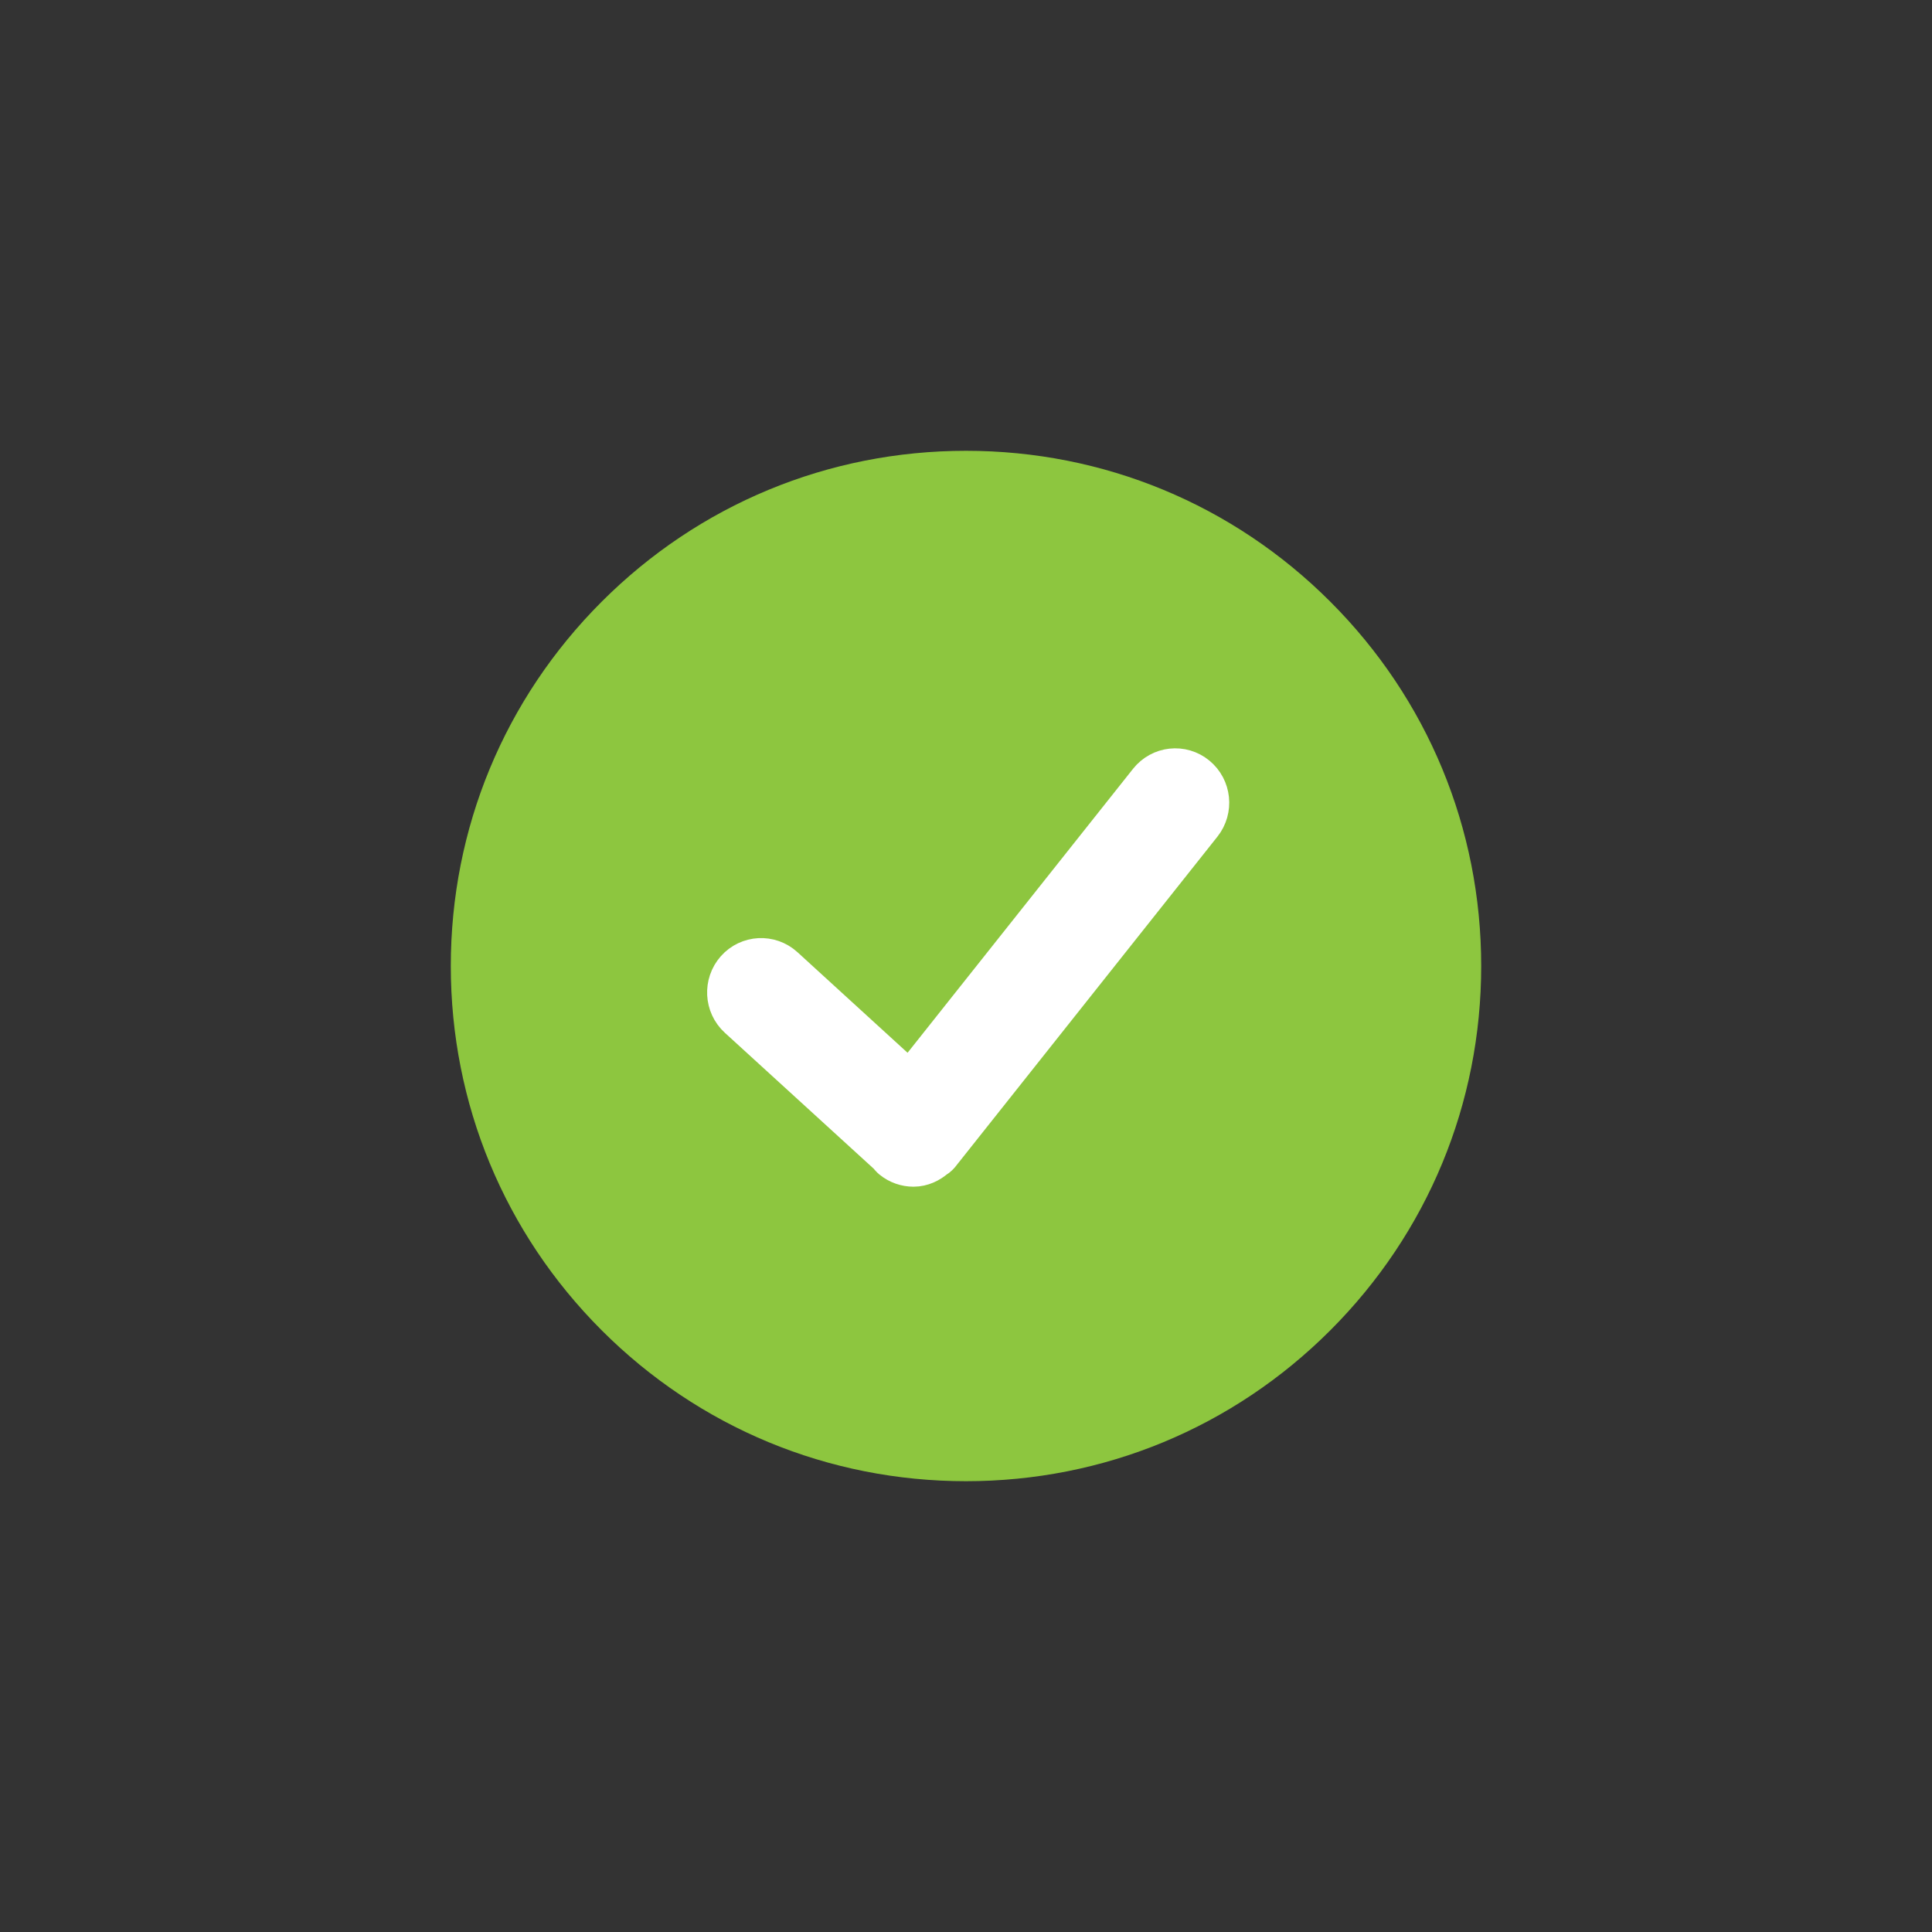 <?xml version="1.0" encoding="UTF-8"?>
<svg width="30px" height="30px" viewBox="0 0 30 30" version="1.1" xmlns="http://www.w3.org/2000/svg" xmlns:xlink="http://www.w3.org/1999/xlink">
    <rect x="0" y="0" width="30" height="30" fill="#333333" stroke="none"/>
    <!-- Generator: sketchtool 55.2 (78181) - https://sketchapp.com -->
    <title>0DED7BE8-B00E-486D-9628-D47DB7B7C2B0_svg</title>
    <desc>Created with sketchtool.</desc>
    <g id="Internet-banking" stroke="none" stroke-width="1" fill="none" fill-rule="evenodd">
        <g id="IB-iconset-ONBOARDING2" transform="translate(-190, -178)">
            <g id="other_field_validated" transform="translate(190, 178)">
                <g transform="translate(7, 7)">
                    <path d="M0,8 C0,10.137 0.832,12.146 2.343,13.657 C3.854,15.168 5.863,16 8,16 C10.137,16 12.146,15.168 13.657,13.657 C15.168,12.146 16,10.137 16,8 C16,5.863 15.168,3.854 13.657,2.343 C12.146,0.832 10.137,0 8,0 C5.863,0 3.854,0.832 2.343,2.343 C0.832,3.854 0,5.863 0,8 L0,8 Z" id="icon_warning-success" fill="#8DC63F"></path>
                    <path d="M4.592,8.667 C4.453,8.54 4.442,8.322 4.567,8.18 C4.692,8.039 4.906,8.028 5.045,8.154 L7.151,10.078 L10.986,5.248 C11.103,5.101 11.316,5.076 11.462,5.197 C11.607,5.316 11.63,5.533 11.512,5.681 L7.448,10.8 C7.447,10.801 7.446,10.801 7.445,10.802 C7.444,10.803 7.444,10.805 7.442,10.807 C7.43,10.821 7.413,10.827 7.399,10.838 C7.337,10.892 7.263,10.927 7.185,10.927 C7.11,10.927 7.035,10.902 6.972,10.851 C6.958,10.839 6.951,10.824 6.94,10.811 L4.592,8.667 Z" id="Path" stroke="#FFFFFF" fill="#FFFFFF"></path>
                </g>
            </g>
        </g>
    </g>
</svg>
